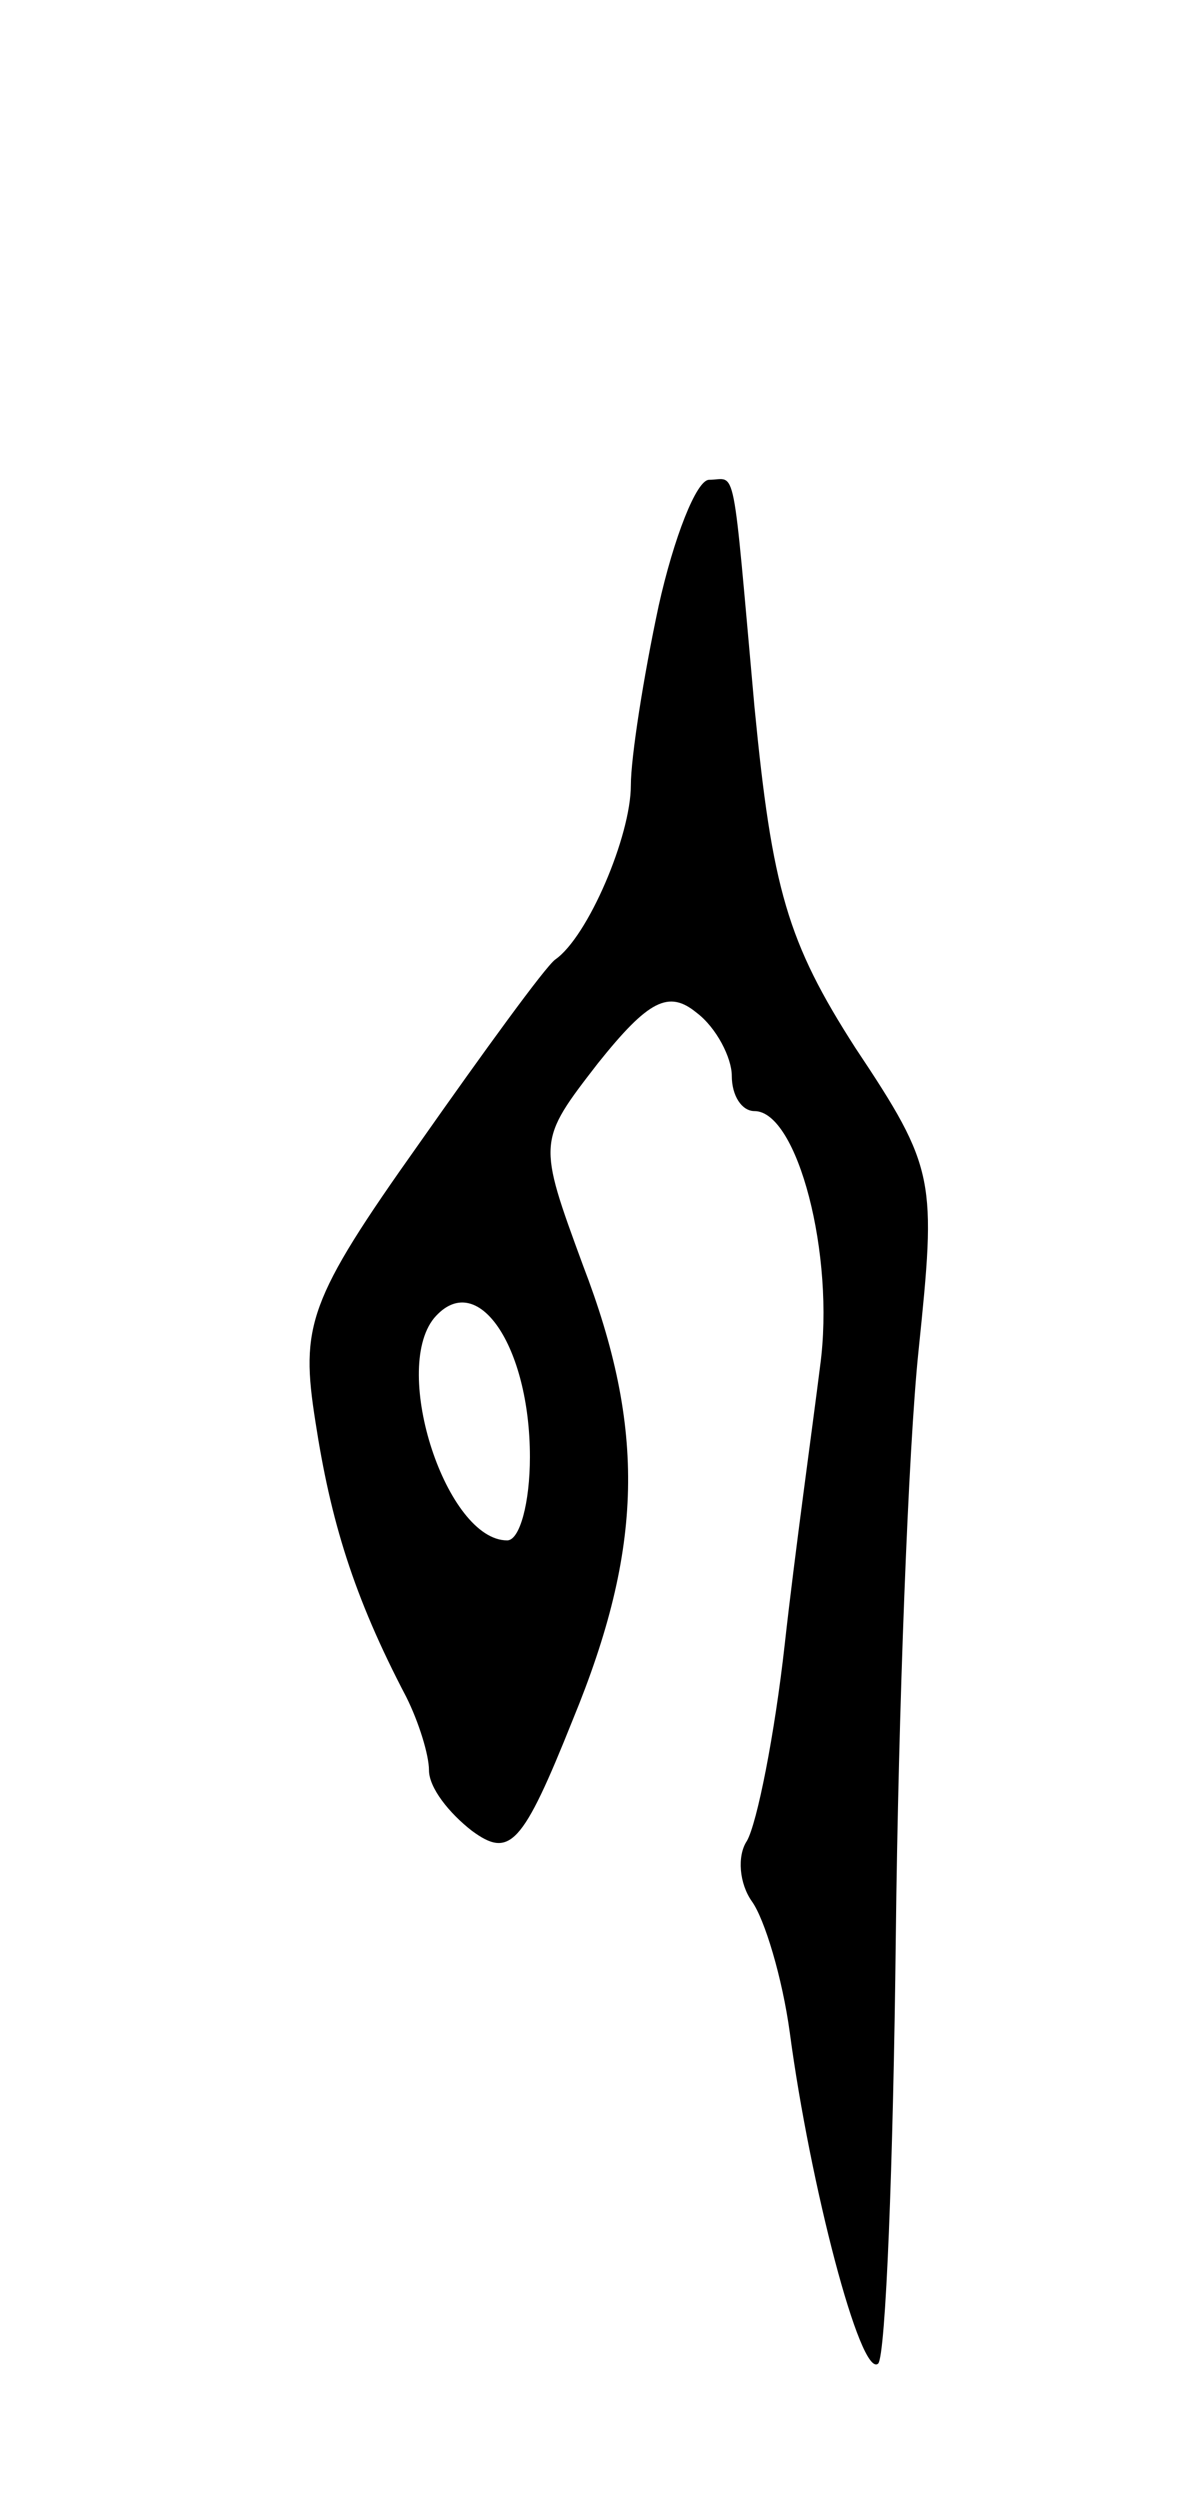 <svg version="1.0" xmlns="http://www.w3.org/2000/svg"
 width="47pt" height="99pt" viewBox="0 0 47 99"
 preserveAspectRatio="xMidYMid meet">
<g transform="translate(0,99) scale(0.1,-0.1)"
fill="#000000" stroke="none">
<path d="M261 750 c-6 -28 -11 -60 -11 -71 0 -20 -17 -60 -30 -69 -4 -3 -28
-36 -54 -73 -44 -62 -47 -72 -41 -110 6 -39 15 -69 36 -109 5 -10 9 -23 9 -29
0 -7 8 -17 17 -24 15 -11 20 -6 40 44 28 68 29 115 4 180 -18 49 -18 49 6 80
20 25 28 29 39 20 8 -6 14 -18 14 -25 0 -8 4 -14 9 -14 17 0 32 -57 26 -101
-3 -24 -10 -74 -14 -110 -4 -36 -11 -71 -15 -78 -4 -6 -3 -17 2 -24 5 -7 12
-30 15 -52 8 -60 28 -137 35 -131 3 3 6 79 7 169 1 89 5 194 9 232 7 68 7 72
-25 120 -27 42 -33 63 -40 135 -9 100 -7 90 -18 90 -5 0 -14 -23 -20 -50z
m-51 -337 c0 -18 -4 -33 -9 -33 -24 0 -46 67 -29 88 17 20 38 -11 38 -55z"/>
</g>
</svg>
